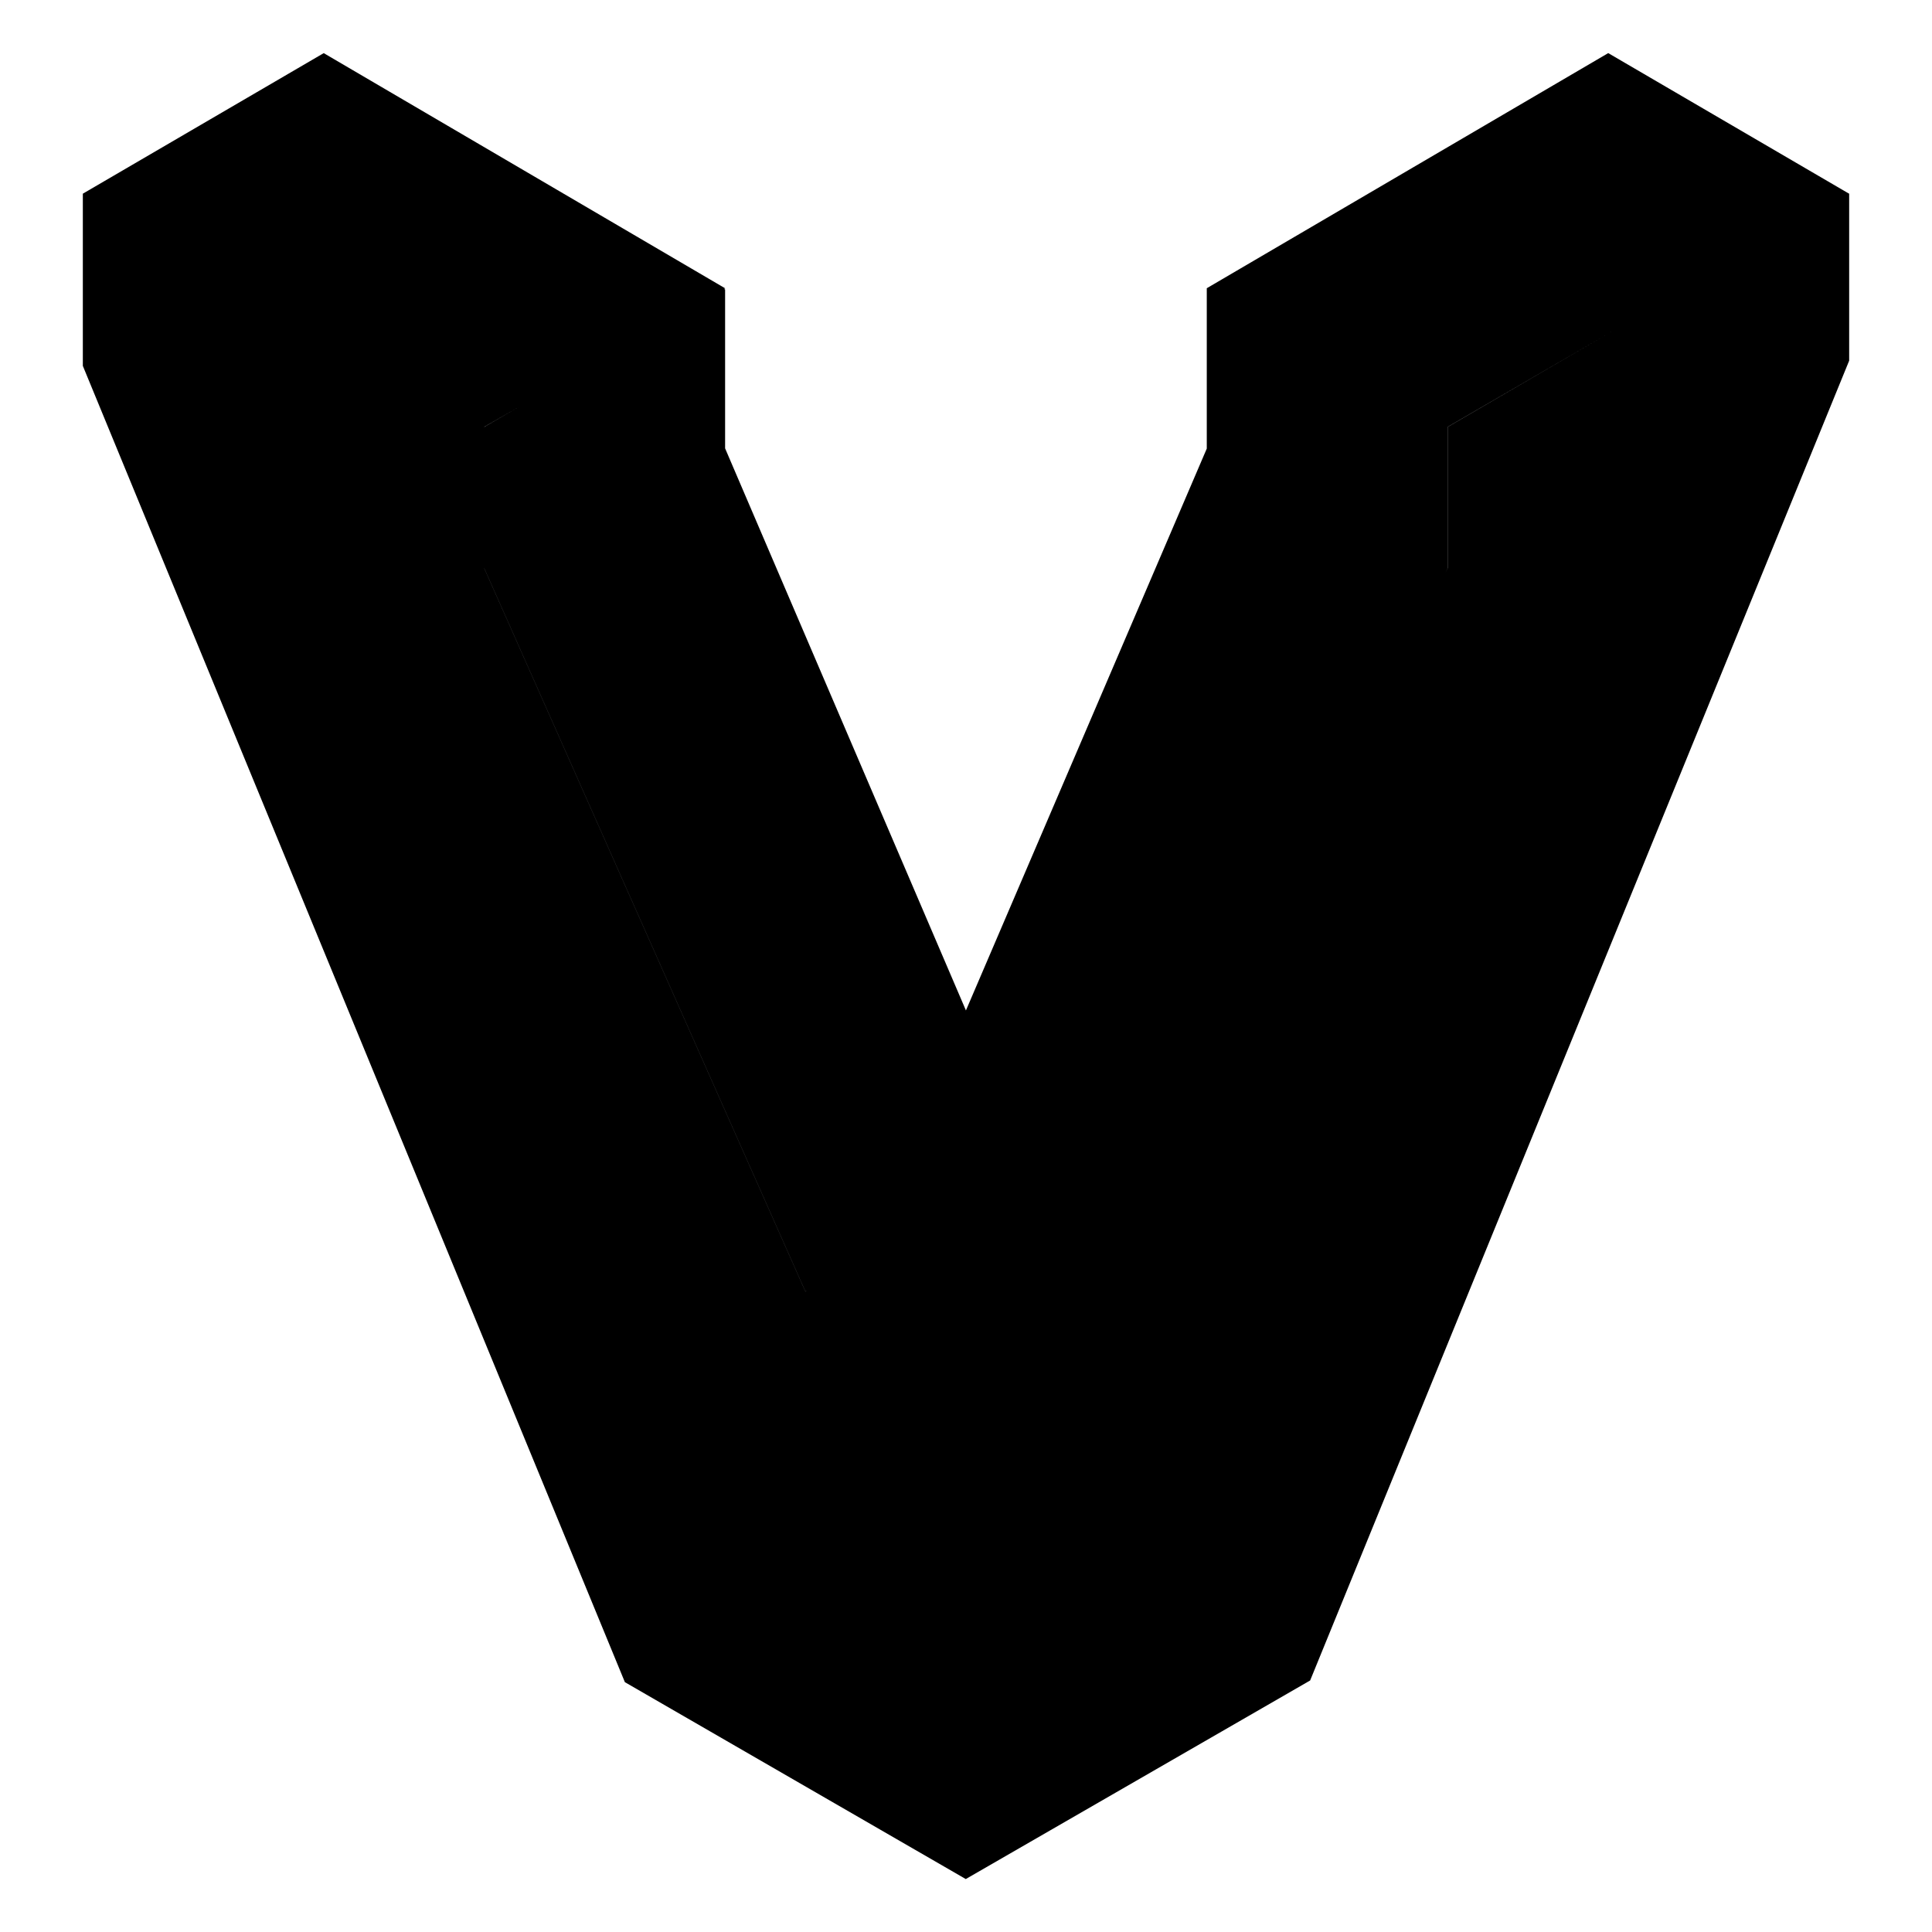 <!-- Generated by IcoMoon.io -->
<svg version="1.1" xmlns="http://www.w3.org/2000/svg" viewBox="0 0 16 16">
<title>vagrant</title>
<path d="M15.314 2.987v-1.385l-3.325 1.934v1.169l-2.659 5.739-1.331 0.916v4.201l2.851-1.644 4.464-10.93zM7.999 8.367l-1.994-4.654v-1.316l-0.014-0.006-1.981 1.145v1.169l2.66 5.99 1.329-0.658v-1.67zM13.32 0.439l-3.326 1.948v1.328l-1.995 4.654v1.556l-1.329 0.771-2.66-5.99v-1.171l1.996-1.147-3.325-1.948-1.995 1.164v1.426l4.489 10.901 2.824 1.631v-4.095l1.331-0.771-0.018-0.010 2.676-5.98v-1.169l0.001-0.002 3.324-1.931-1.994-1.164z"></path>
</svg>
